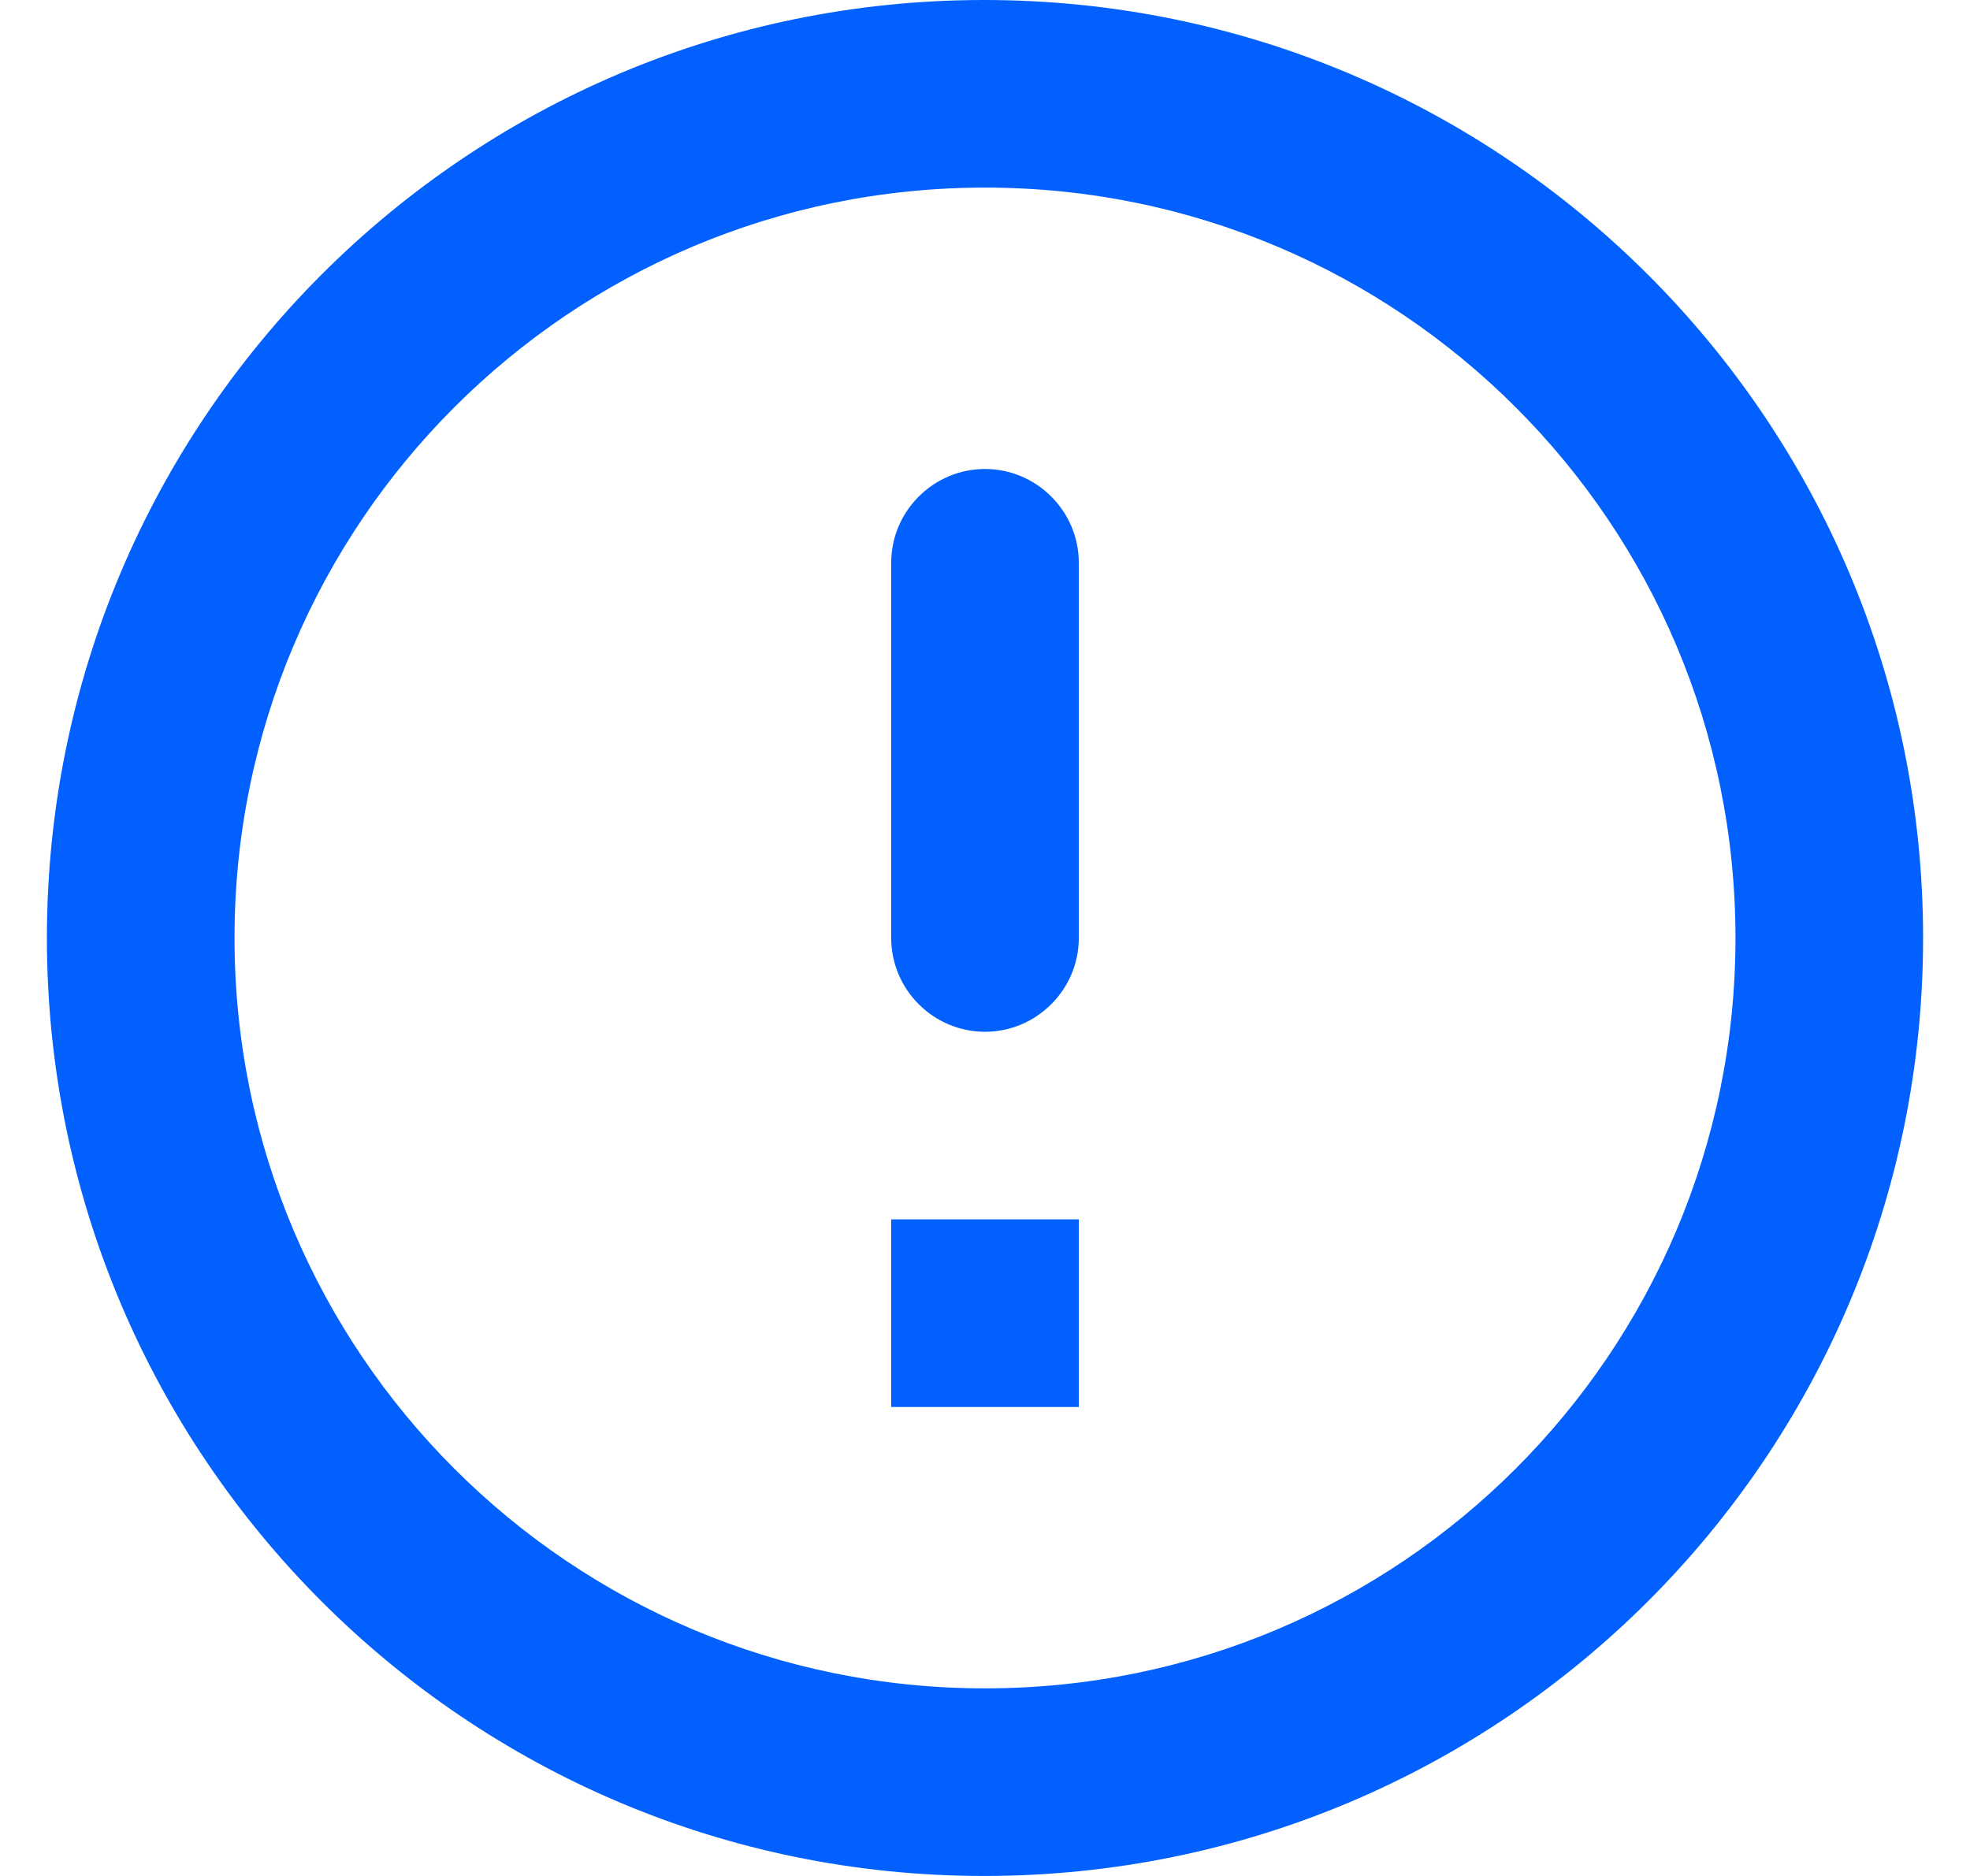<svg width="21" height="20" viewBox="0 0 21 20" fill="none" xmlns="http://www.w3.org/2000/svg">
<path d="M10.5 5C11.05 5 11.5 5.45 11.5 6V10C11.5 10.55 11.05 11 10.5 11C9.95 11 9.5 10.55 9.5 10V6C9.5 5.45 9.95 5 10.5 5ZM10.49 0C4.97 0 0.5 4.48 0.5 10C0.5 15.52 4.97 20 10.49 20C16.02 20 20.5 15.52 20.5 10C20.5 4.48 16.02 0 10.49 0ZM10.5 18C6.08 18 2.5 14.42 2.5 10C2.5 5.58 6.08 2 10.5 2C14.92 2 18.5 5.58 18.5 10C18.5 14.42 14.92 18 10.5 18ZM11.5 15H9.5V13H11.5V15Z" fill="#0261FE"/>
</svg>
